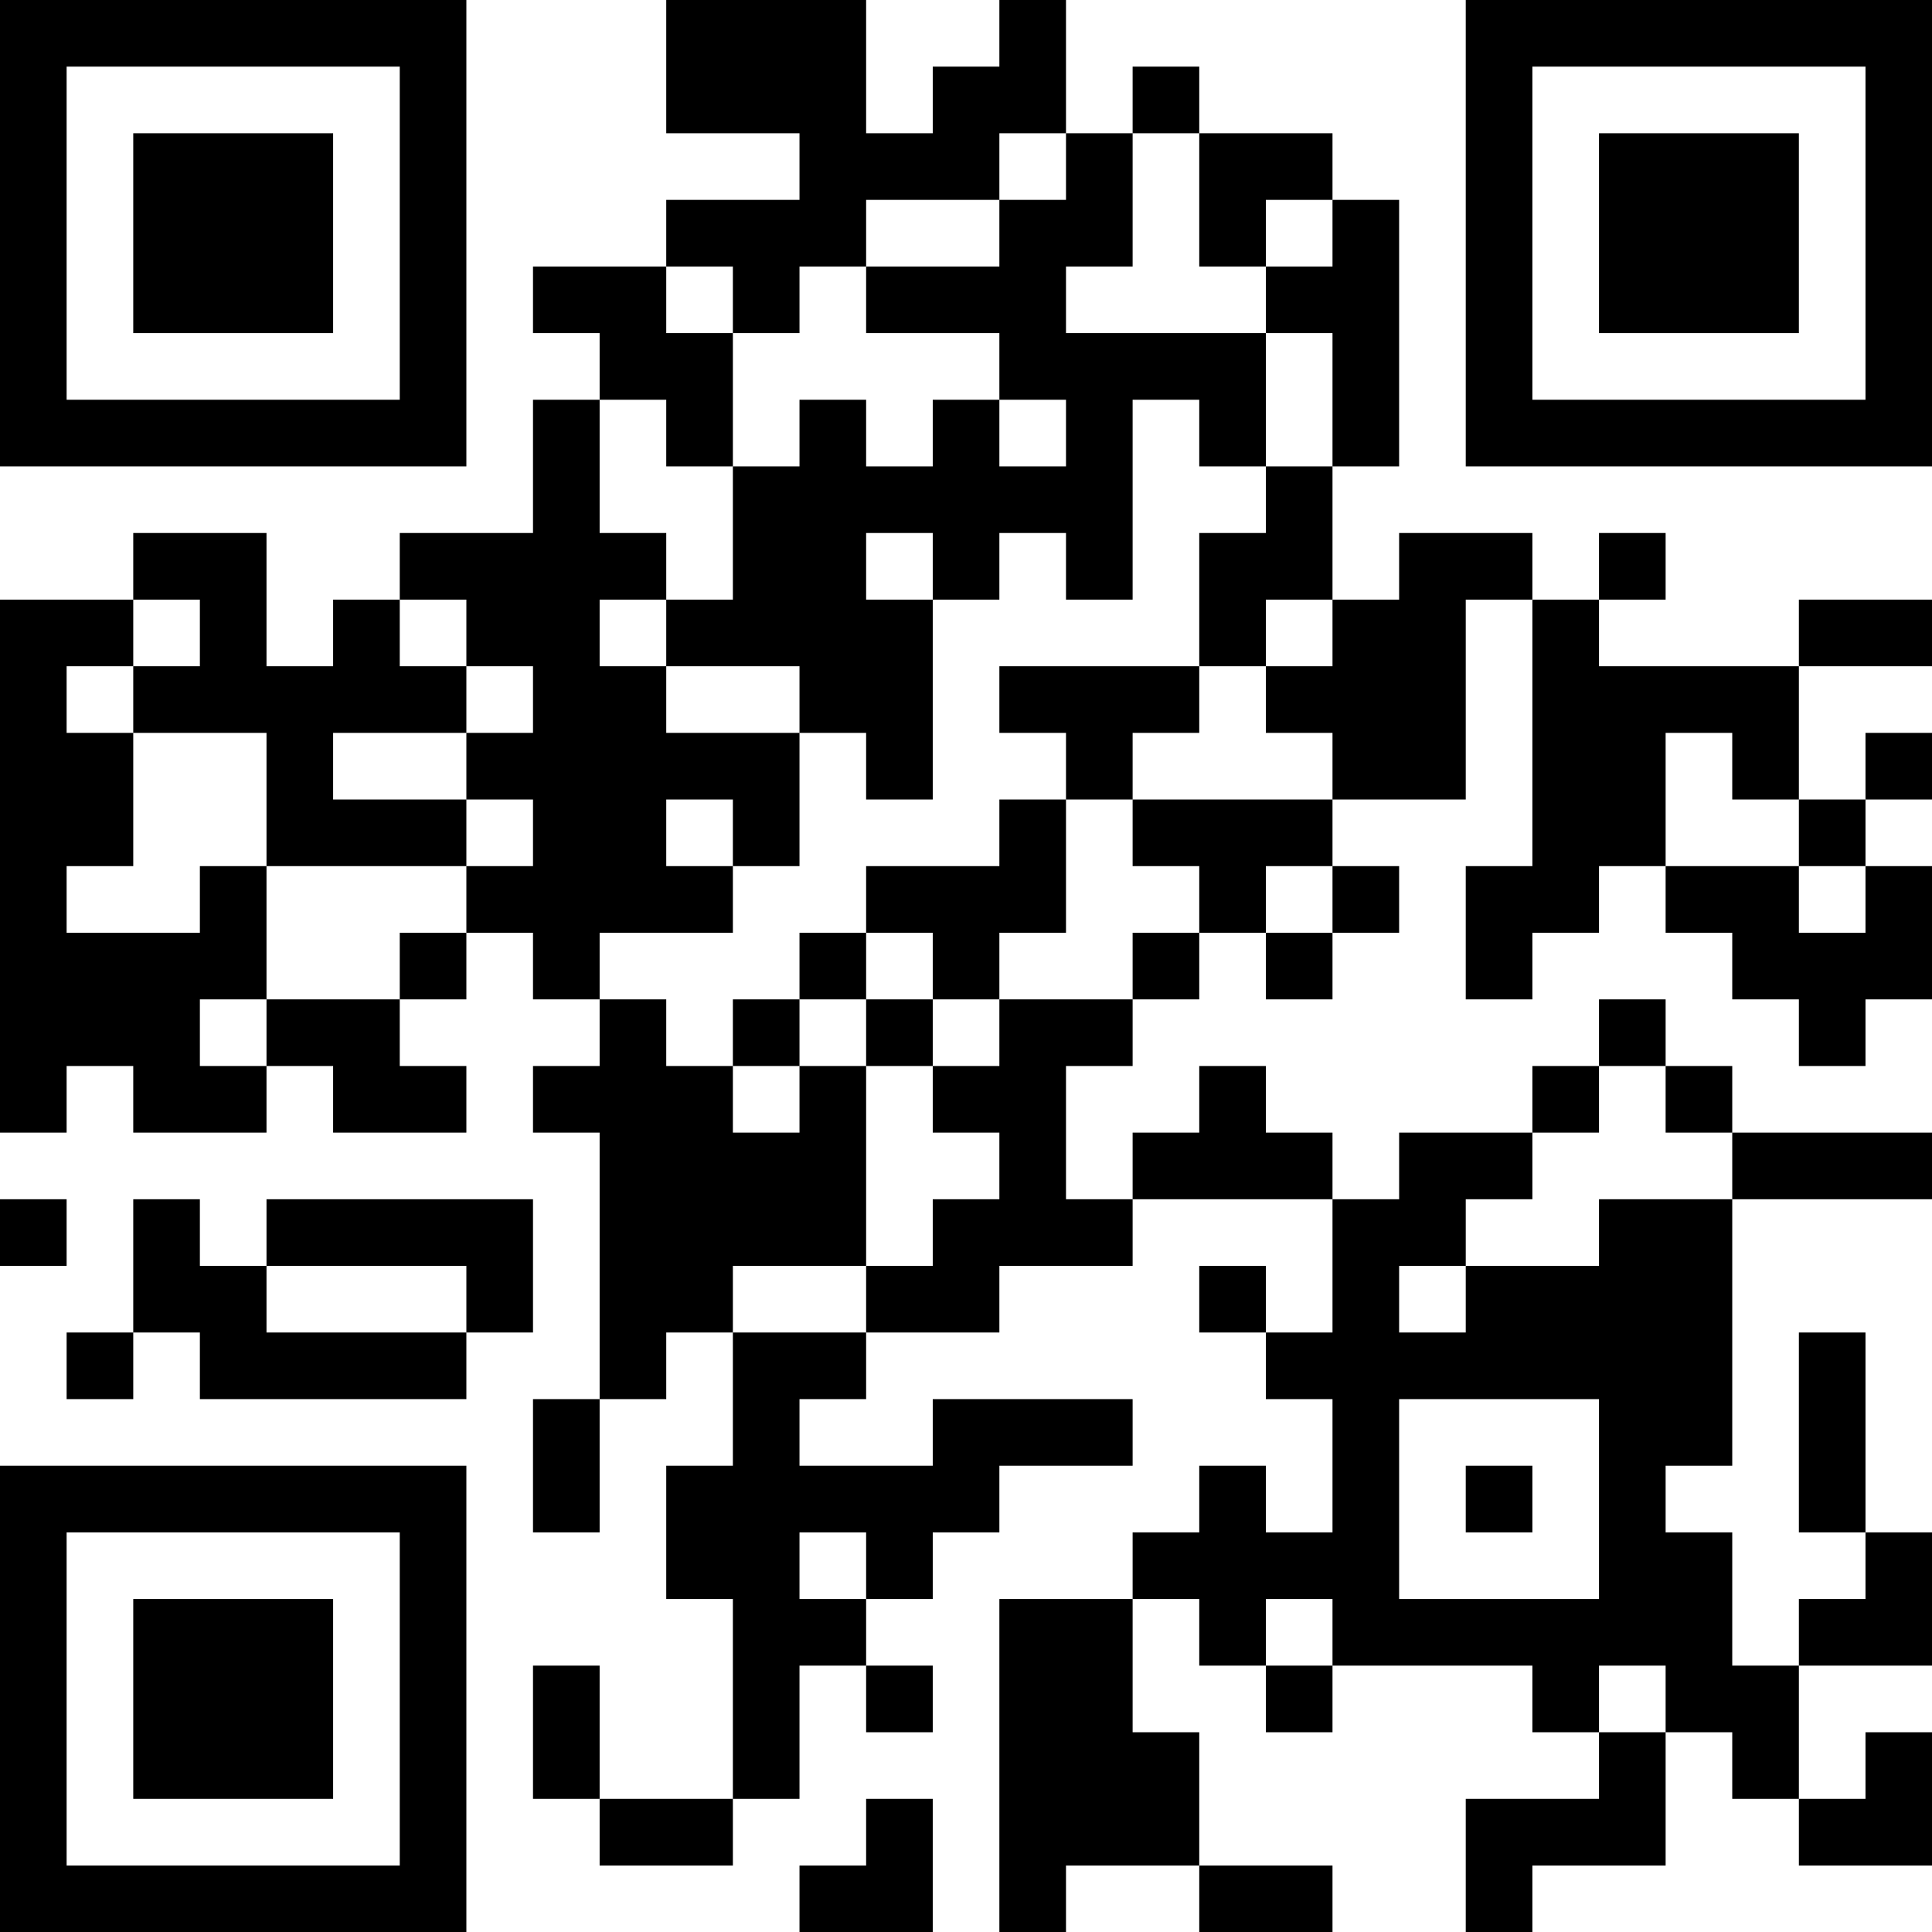 <?xml version="1.0" encoding="UTF-8"?>
<svg xmlns="http://www.w3.org/2000/svg" version="1.1" width="200" height="200" viewBox="0 0 200 200"><rect x="0" y="0" width="200" height="200" fill="#ffffff"/><g transform="scale(6.897)"><g transform="translate(0,0)"><path fill-rule="evenodd" d="M10 0L10 2L12 2L12 3L10 3L10 4L8 4L8 5L9 5L9 6L8 6L8 8L6 8L6 9L5 9L5 10L4 10L4 8L2 8L2 9L0 9L0 17L1 17L1 16L2 16L2 17L4 17L4 16L5 16L5 17L7 17L7 16L6 16L6 15L7 15L7 14L8 14L8 15L9 15L9 16L8 16L8 17L9 17L9 21L8 21L8 23L9 23L9 21L10 21L10 20L11 20L11 22L10 22L10 24L11 24L11 27L9 27L9 25L8 25L8 27L9 27L9 28L11 28L11 27L12 27L12 25L13 25L13 26L14 26L14 25L13 25L13 24L14 24L14 23L15 23L15 22L17 22L17 21L14 21L14 22L12 22L12 21L13 21L13 20L15 20L15 19L17 19L17 18L20 18L20 20L19 20L19 19L18 19L18 20L19 20L19 21L20 21L20 23L19 23L19 22L18 22L18 23L17 23L17 24L15 24L15 29L16 29L16 28L18 28L18 29L20 29L20 28L18 28L18 26L17 26L17 24L18 24L18 25L19 25L19 26L20 26L20 25L23 25L23 26L24 26L24 27L22 27L22 29L23 29L23 28L25 28L25 26L26 26L26 27L27 27L27 28L29 28L29 26L28 26L28 27L27 27L27 25L29 25L29 23L28 23L28 20L27 20L27 23L28 23L28 24L27 24L27 25L26 25L26 23L25 23L25 22L26 22L26 18L29 18L29 17L26 17L26 16L25 16L25 15L24 15L24 16L23 16L23 17L21 17L21 18L20 18L20 17L19 17L19 16L18 16L18 17L17 17L17 18L16 18L16 16L17 16L17 15L18 15L18 14L19 14L19 15L20 15L20 14L21 14L21 13L20 13L20 12L22 12L22 9L23 9L23 13L22 13L22 15L23 15L23 14L24 14L24 13L25 13L25 14L26 14L26 15L27 15L27 16L28 16L28 15L29 15L29 13L28 13L28 12L29 12L29 11L28 11L28 12L27 12L27 10L29 10L29 9L27 9L27 10L24 10L24 9L25 9L25 8L24 8L24 9L23 9L23 8L21 8L21 9L20 9L20 7L21 7L21 3L20 3L20 2L18 2L18 1L17 1L17 2L16 2L16 0L15 0L15 1L14 1L14 2L13 2L13 0ZM15 2L15 3L13 3L13 4L12 4L12 5L11 5L11 4L10 4L10 5L11 5L11 7L10 7L10 6L9 6L9 8L10 8L10 9L9 9L9 10L10 10L10 11L12 11L12 13L11 13L11 12L10 12L10 13L11 13L11 14L9 14L9 15L10 15L10 16L11 16L11 17L12 17L12 16L13 16L13 19L11 19L11 20L13 20L13 19L14 19L14 18L15 18L15 17L14 17L14 16L15 16L15 15L17 15L17 14L18 14L18 13L17 13L17 12L20 12L20 11L19 11L19 10L20 10L20 9L19 9L19 10L18 10L18 8L19 8L19 7L20 7L20 5L19 5L19 4L20 4L20 3L19 3L19 4L18 4L18 2L17 2L17 4L16 4L16 5L19 5L19 7L18 7L18 6L17 6L17 9L16 9L16 8L15 8L15 9L14 9L14 8L13 8L13 9L14 9L14 12L13 12L13 11L12 11L12 10L10 10L10 9L11 9L11 7L12 7L12 6L13 6L13 7L14 7L14 6L15 6L15 7L16 7L16 6L15 6L15 5L13 5L13 4L15 4L15 3L16 3L16 2ZM2 9L2 10L1 10L1 11L2 11L2 13L1 13L1 14L3 14L3 13L4 13L4 15L3 15L3 16L4 16L4 15L6 15L6 14L7 14L7 13L8 13L8 12L7 12L7 11L8 11L8 10L7 10L7 9L6 9L6 10L7 10L7 11L5 11L5 12L7 12L7 13L4 13L4 11L2 11L2 10L3 10L3 9ZM15 10L15 11L16 11L16 12L15 12L15 13L13 13L13 14L12 14L12 15L11 15L11 16L12 16L12 15L13 15L13 16L14 16L14 15L15 15L15 14L16 14L16 12L17 12L17 11L18 11L18 10ZM25 11L25 13L27 13L27 14L28 14L28 13L27 13L27 12L26 12L26 11ZM19 13L19 14L20 14L20 13ZM13 14L13 15L14 15L14 14ZM24 16L24 17L23 17L23 18L22 18L22 19L21 19L21 20L22 20L22 19L24 19L24 18L26 18L26 17L25 17L25 16ZM0 18L0 19L1 19L1 18ZM2 18L2 20L1 20L1 21L2 21L2 20L3 20L3 21L7 21L7 20L8 20L8 18L4 18L4 19L3 19L3 18ZM4 19L4 20L7 20L7 19ZM21 21L21 24L24 24L24 21ZM22 22L22 23L23 23L23 22ZM12 23L12 24L13 24L13 23ZM19 24L19 25L20 25L20 24ZM24 25L24 26L25 26L25 25ZM13 27L13 28L12 28L12 29L14 29L14 27ZM0 0L0 7L7 7L7 0ZM1 1L1 6L6 6L6 1ZM2 2L2 5L5 5L5 2ZM22 0L22 7L29 7L29 0ZM23 1L23 6L28 6L28 1ZM24 2L24 5L27 5L27 2ZM0 22L0 29L7 29L7 22ZM1 23L1 28L6 28L6 23ZM2 24L2 27L5 27L5 24Z" fill="#000000"/></g></g></svg>
